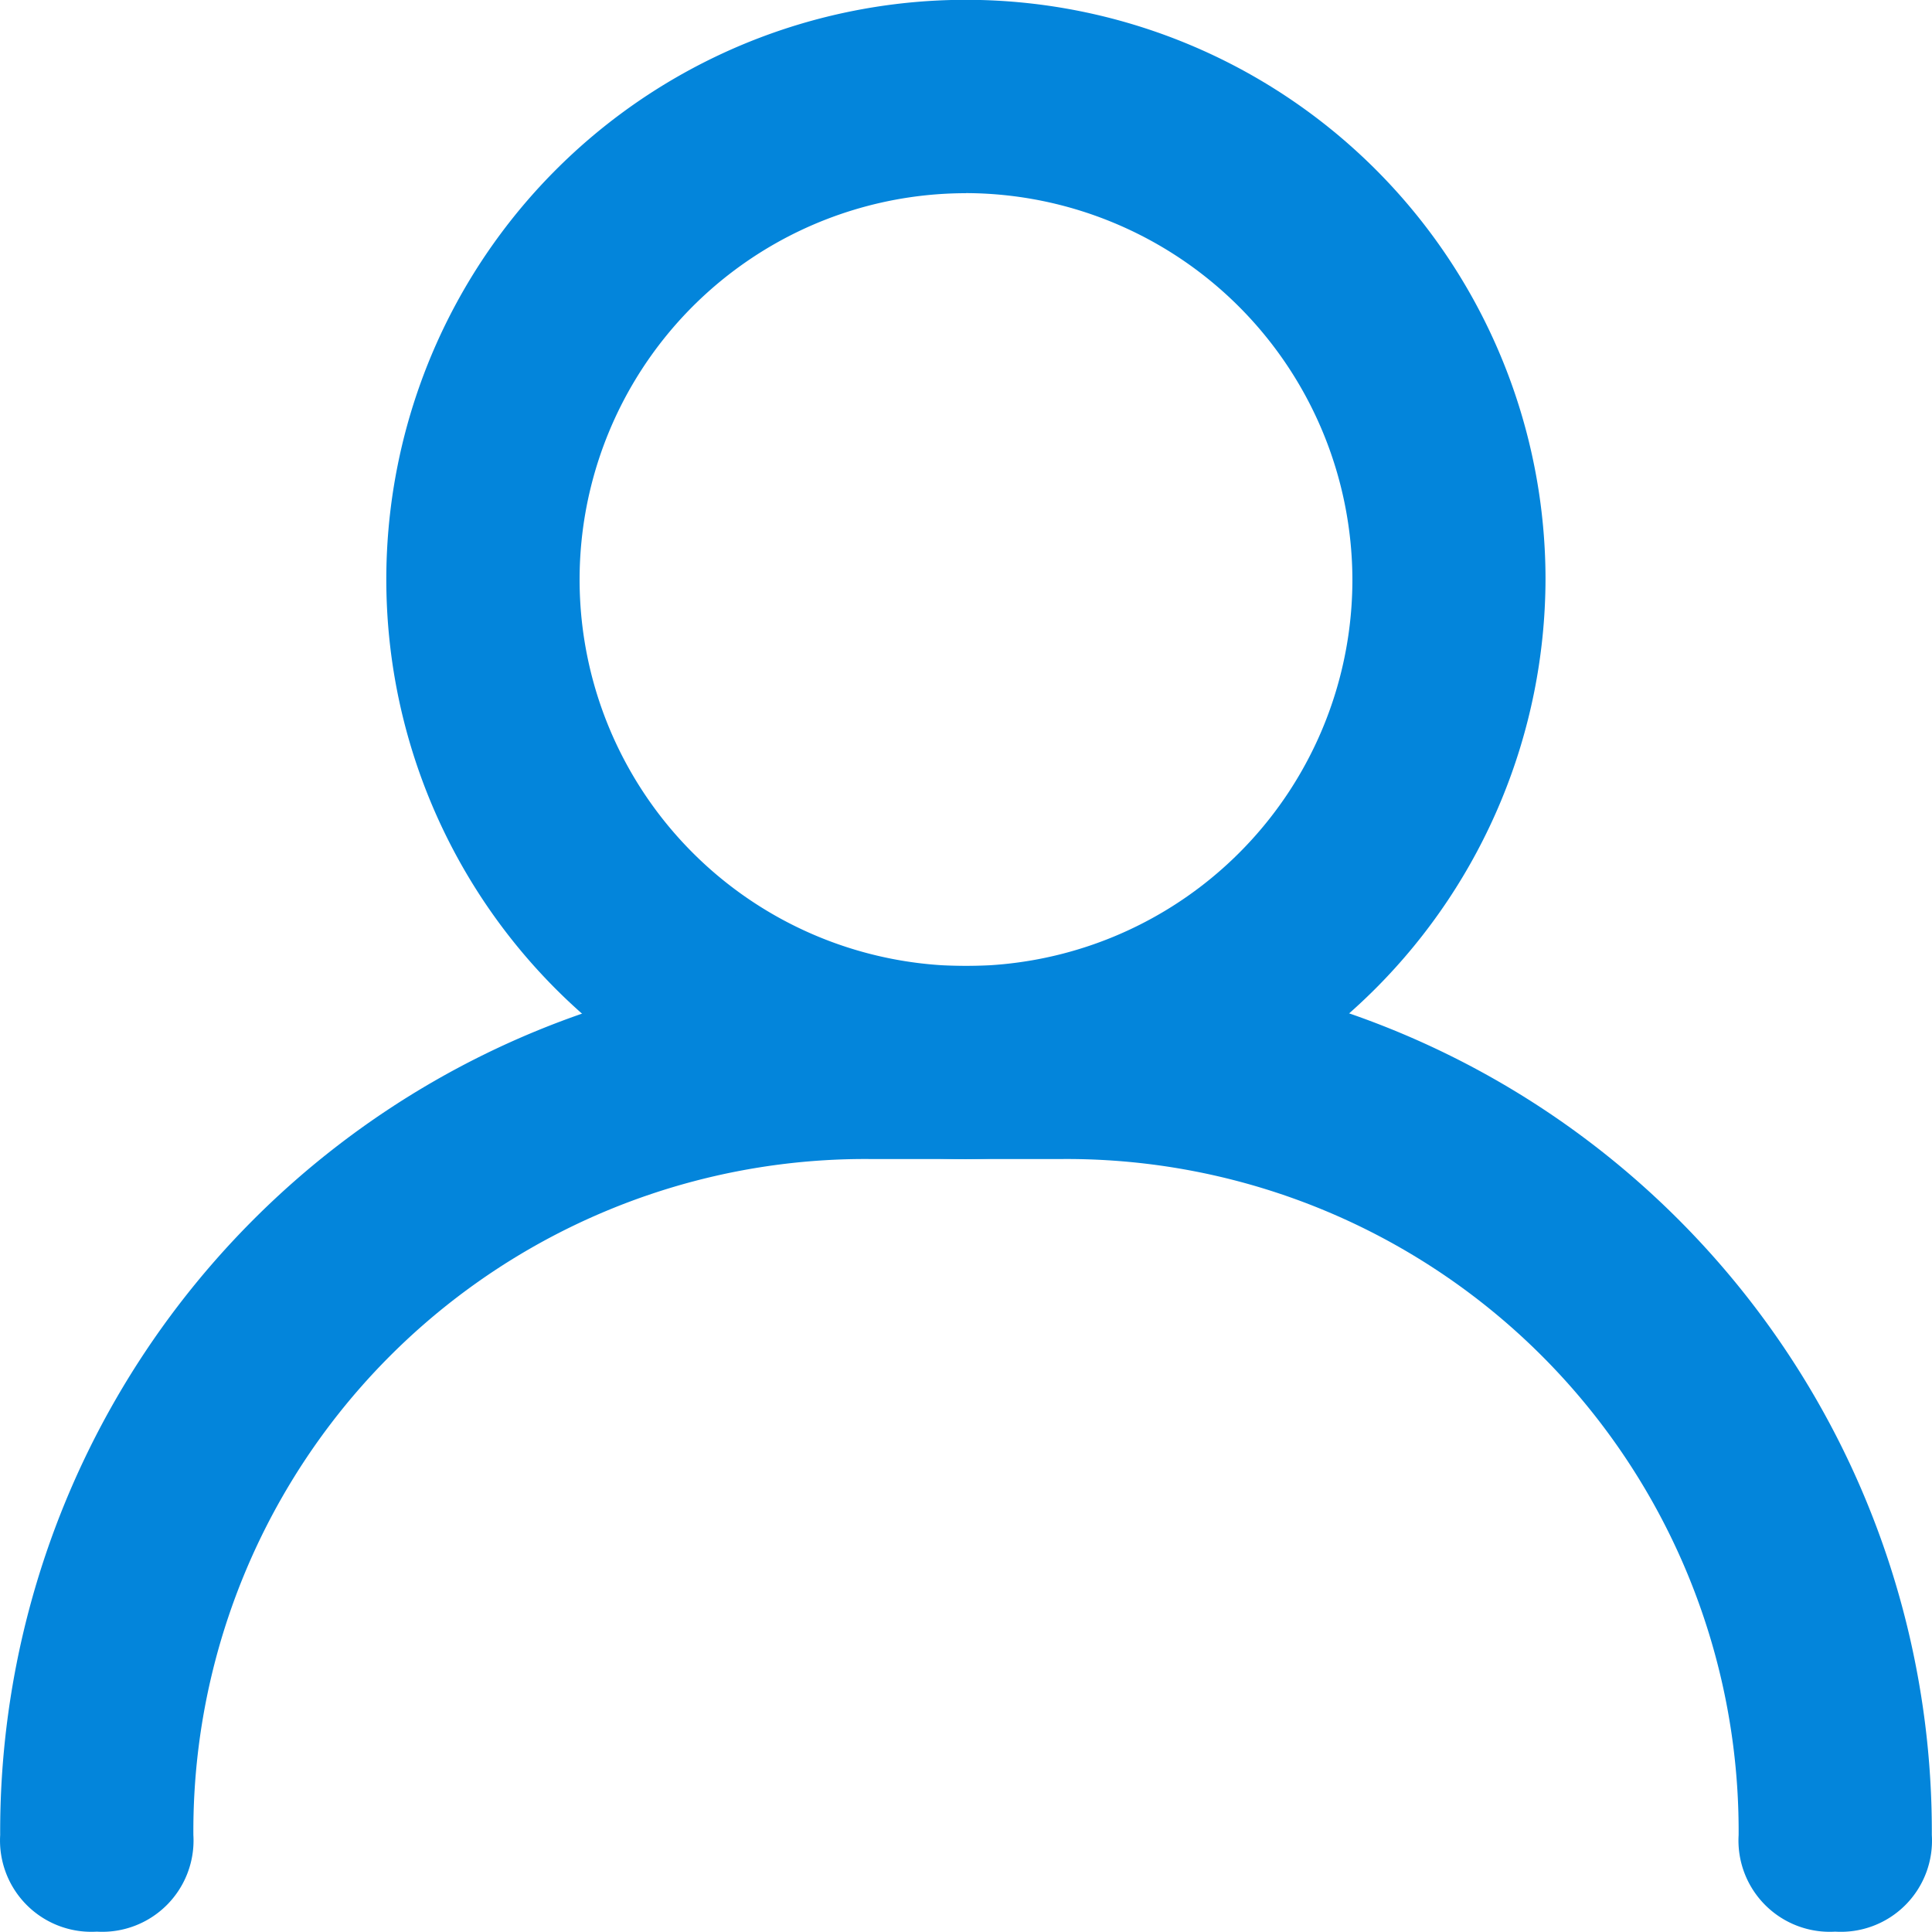 <svg xmlns="http://www.w3.org/2000/svg" width="22" height="22" fill="none" viewBox="0 0 22 22">
    <path fill="#0385DB" d="M11 13.198a6.6 6.6 0 1 1 6.599-6.6 6.618 6.618 0 0 1-6.599 6.6zM11 2.2a4.4 4.4 0 1 0 4.4 4.399 4.412 4.412 0 0 0-4.4-4.4z"/>
    <path fill="#0385DB" d="M20.898 21.996a1.04 1.04 0 0 1-1.1-1.1 7.652 7.652 0 0 0-7.698-7.698H9.9a7.651 7.651 0 0 0-7.698 7.698 1.04 1.04 0 0 1-1.1 1.1 1.04 1.04 0 0 1-1.1-1.1A9.857 9.857 0 0 1 9.9 10.998h2.2a9.857 9.857 0 0 1 9.898 9.898 1.038 1.038 0 0 1-1.1 1.1z"/>
</svg>
